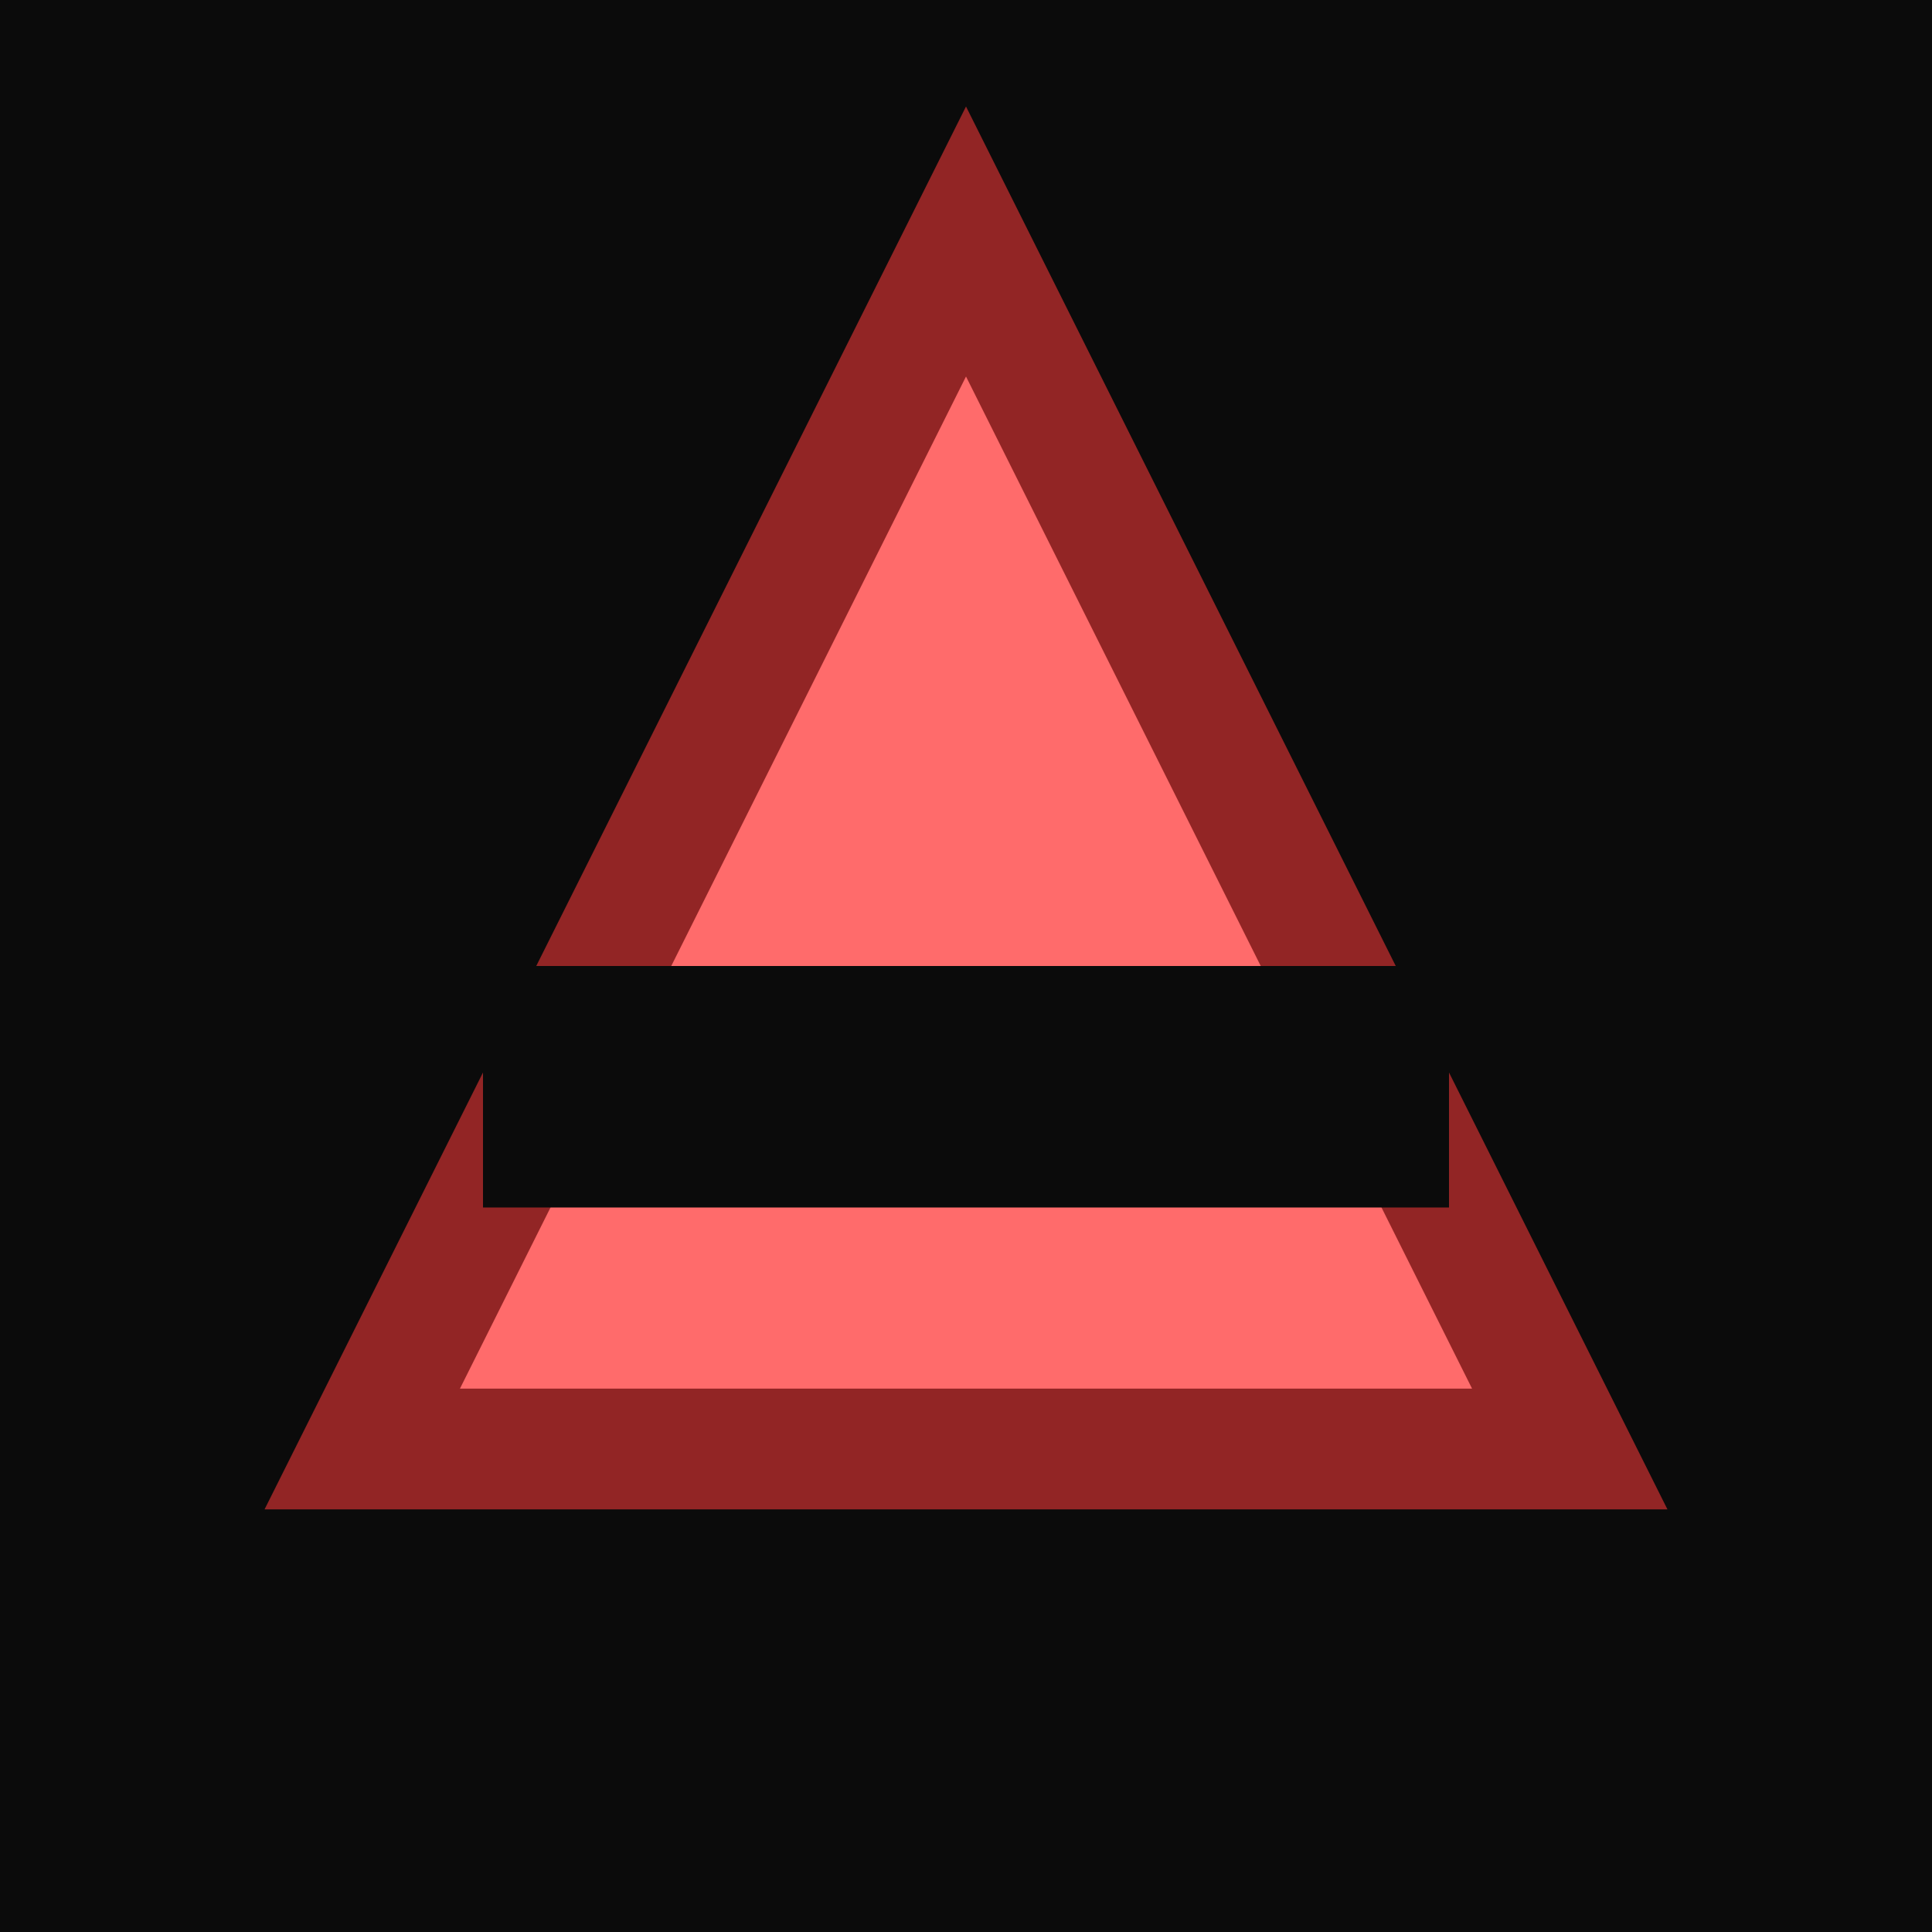 <svg xmlns="http://www.w3.org/2000/svg" width="16" height="16" viewBox="0 0 16 16">
  <rect width="16" height="16" fill="#0b0b0b"/>
  <path d="M3 12 L8 2 L13 12 Z" fill="#ff6b6b" stroke="#922525" stroke-width="1"/>
  <line x1="4" y1="9" x2="12" y2="9" stroke="#0b0b0b" stroke-width="2"/>
</svg>
